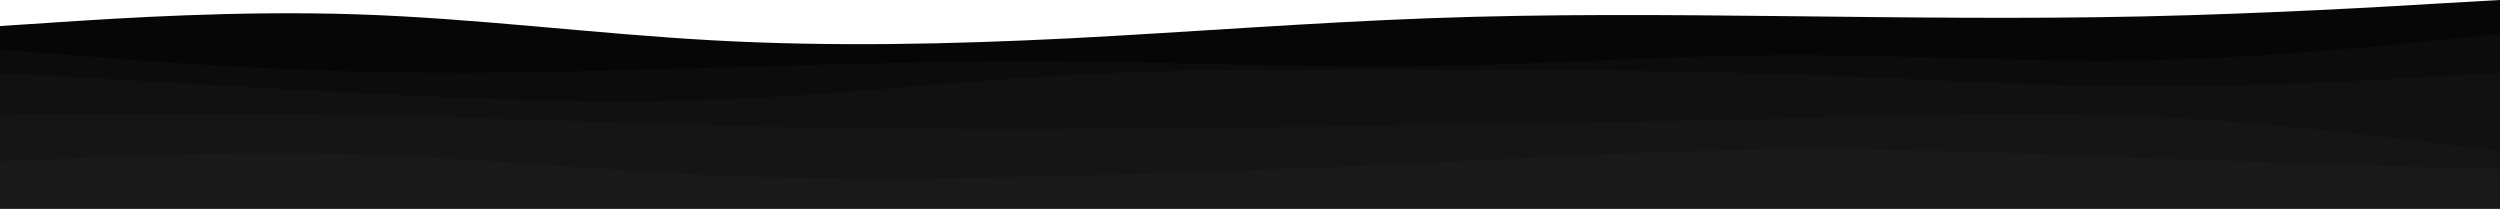 <svg width="834" height="70" viewBox="0 0 834 70" fill="none" xmlns="http://www.w3.org/2000/svg">
<path d="M0 8.688L19.808 7.384C39.702 6.081 79.317 3.475 119.019 4.778C158.721 6.081 198.336 11.294 238.037 13.466C277.739 15.637 317.354 14.769 357.23 12.771C397.019 10.686 436.981 7.558 476.77 6.081C516.646 4.604 556.261 4.952 595.962 5.386C635.664 5.821 675.279 6.342 714.981 5.473C754.683 4.604 794.298 2.346 814.192 1.129L834 0V69.5H814.192C794.298 69.5 754.683 69.5 714.981 69.5C675.279 69.5 635.664 69.5 595.962 69.5C556.261 69.5 516.646 69.5 476.77 69.5C436.981 69.5 397.019 69.5 357.23 69.5C317.354 69.5 277.739 69.5 238.037 69.5C198.336 69.5 158.721 69.5 119.019 69.5C79.317 69.5 39.702 69.5 19.808 69.5H0V8.688Z" fill="#060606"/>
<path d="M0 16.506L19.808 18.07C39.702 19.721 79.317 22.848 119.019 23.891C158.721 24.933 198.336 23.717 238.037 22.588C277.739 21.458 317.354 20.242 357.23 20.59C397.019 20.85 436.981 22.588 476.77 21.98C516.646 21.458 556.261 18.505 595.962 18.418C635.664 18.244 675.279 20.85 714.981 20.155C754.683 19.373 794.298 15.377 814.192 13.292L834 11.294V69.5H814.192C794.298 69.5 754.683 69.5 714.981 69.5C675.279 69.5 635.664 69.5 595.962 69.5C556.261 69.5 516.646 69.5 476.77 69.5C436.981 69.5 397.019 69.5 357.23 69.5C317.354 69.5 277.739 69.5 238.037 69.5C198.336 69.5 158.721 69.5 119.019 69.5C79.317 69.5 39.702 69.5 19.808 69.5H0V16.506Z" fill="#0C0C0C"/>
<path d="M0 24.325L19.808 25.454C39.702 26.671 79.317 28.93 119.019 31.015C158.721 33.013 198.336 34.75 238.037 33.273C277.739 31.883 317.354 27.192 357.23 25.02C397.019 22.848 436.981 23.196 476.77 23.283C516.646 23.456 556.261 23.456 595.962 24.76C635.664 26.063 675.279 28.669 714.981 28.843C754.683 28.93 794.298 26.671 814.192 25.454L834 24.325V69.5H814.192C794.298 69.5 754.683 69.5 714.981 69.5C675.279 69.5 635.664 69.5 595.962 69.5C556.261 69.5 516.646 69.5 476.77 69.5C436.981 69.5 397.019 69.5 357.23 69.5C317.354 69.5 277.739 69.5 238.037 69.5C198.336 69.5 158.721 69.5 119.019 69.5C79.317 69.5 39.702 69.5 19.808 69.5H0V24.325Z" fill="#111111"/>
<path d="M0 38.225L19.808 38.051C39.702 37.964 79.317 37.617 119.019 38.399C158.721 39.094 198.336 40.831 238.037 41.874C277.739 42.83 317.354 43.177 357.23 43.003C397.019 42.829 436.981 42.308 476.77 41.7C516.646 41.092 556.261 40.571 595.962 39.528C635.664 38.486 675.279 37.096 714.981 38.833C754.683 40.571 794.298 45.436 814.192 47.955L834 50.388V69.5H814.192C794.298 69.5 754.683 69.5 714.981 69.5C675.279 69.5 635.664 69.5 595.962 69.5C556.261 69.5 516.646 69.5 476.77 69.5C436.981 69.5 397.019 69.5 357.23 69.5C317.354 69.5 277.739 69.5 238.037 69.5C198.336 69.5 158.721 69.5 119.019 69.5C79.317 69.5 39.702 69.5 19.808 69.5H0V38.225Z" fill="#151515"/>
<path d="M0 53.863L19.808 52.994C39.702 52.125 79.317 50.388 119.019 51.517C158.721 52.733 198.336 56.73 238.037 58.467C277.739 60.205 317.354 59.683 357.23 58.641C397.019 57.598 436.981 56.208 476.77 54.297C516.646 52.386 556.261 50.127 595.962 49.779C635.664 49.519 675.279 51.256 714.981 52.733C754.683 54.123 794.298 55.34 814.192 55.861L834 56.469V69.5H814.192C794.298 69.5 754.683 69.5 714.981 69.5C675.279 69.5 635.664 69.5 595.962 69.5C556.261 69.5 516.646 69.5 476.77 69.5C436.981 69.5 397.019 69.5 357.23 69.5C317.354 69.5 277.739 69.5 238.037 69.5C198.336 69.5 158.721 69.5 119.019 69.5C79.317 69.5 39.702 69.5 19.808 69.5H0V53.863Z" fill="#191919"/>
</svg>
